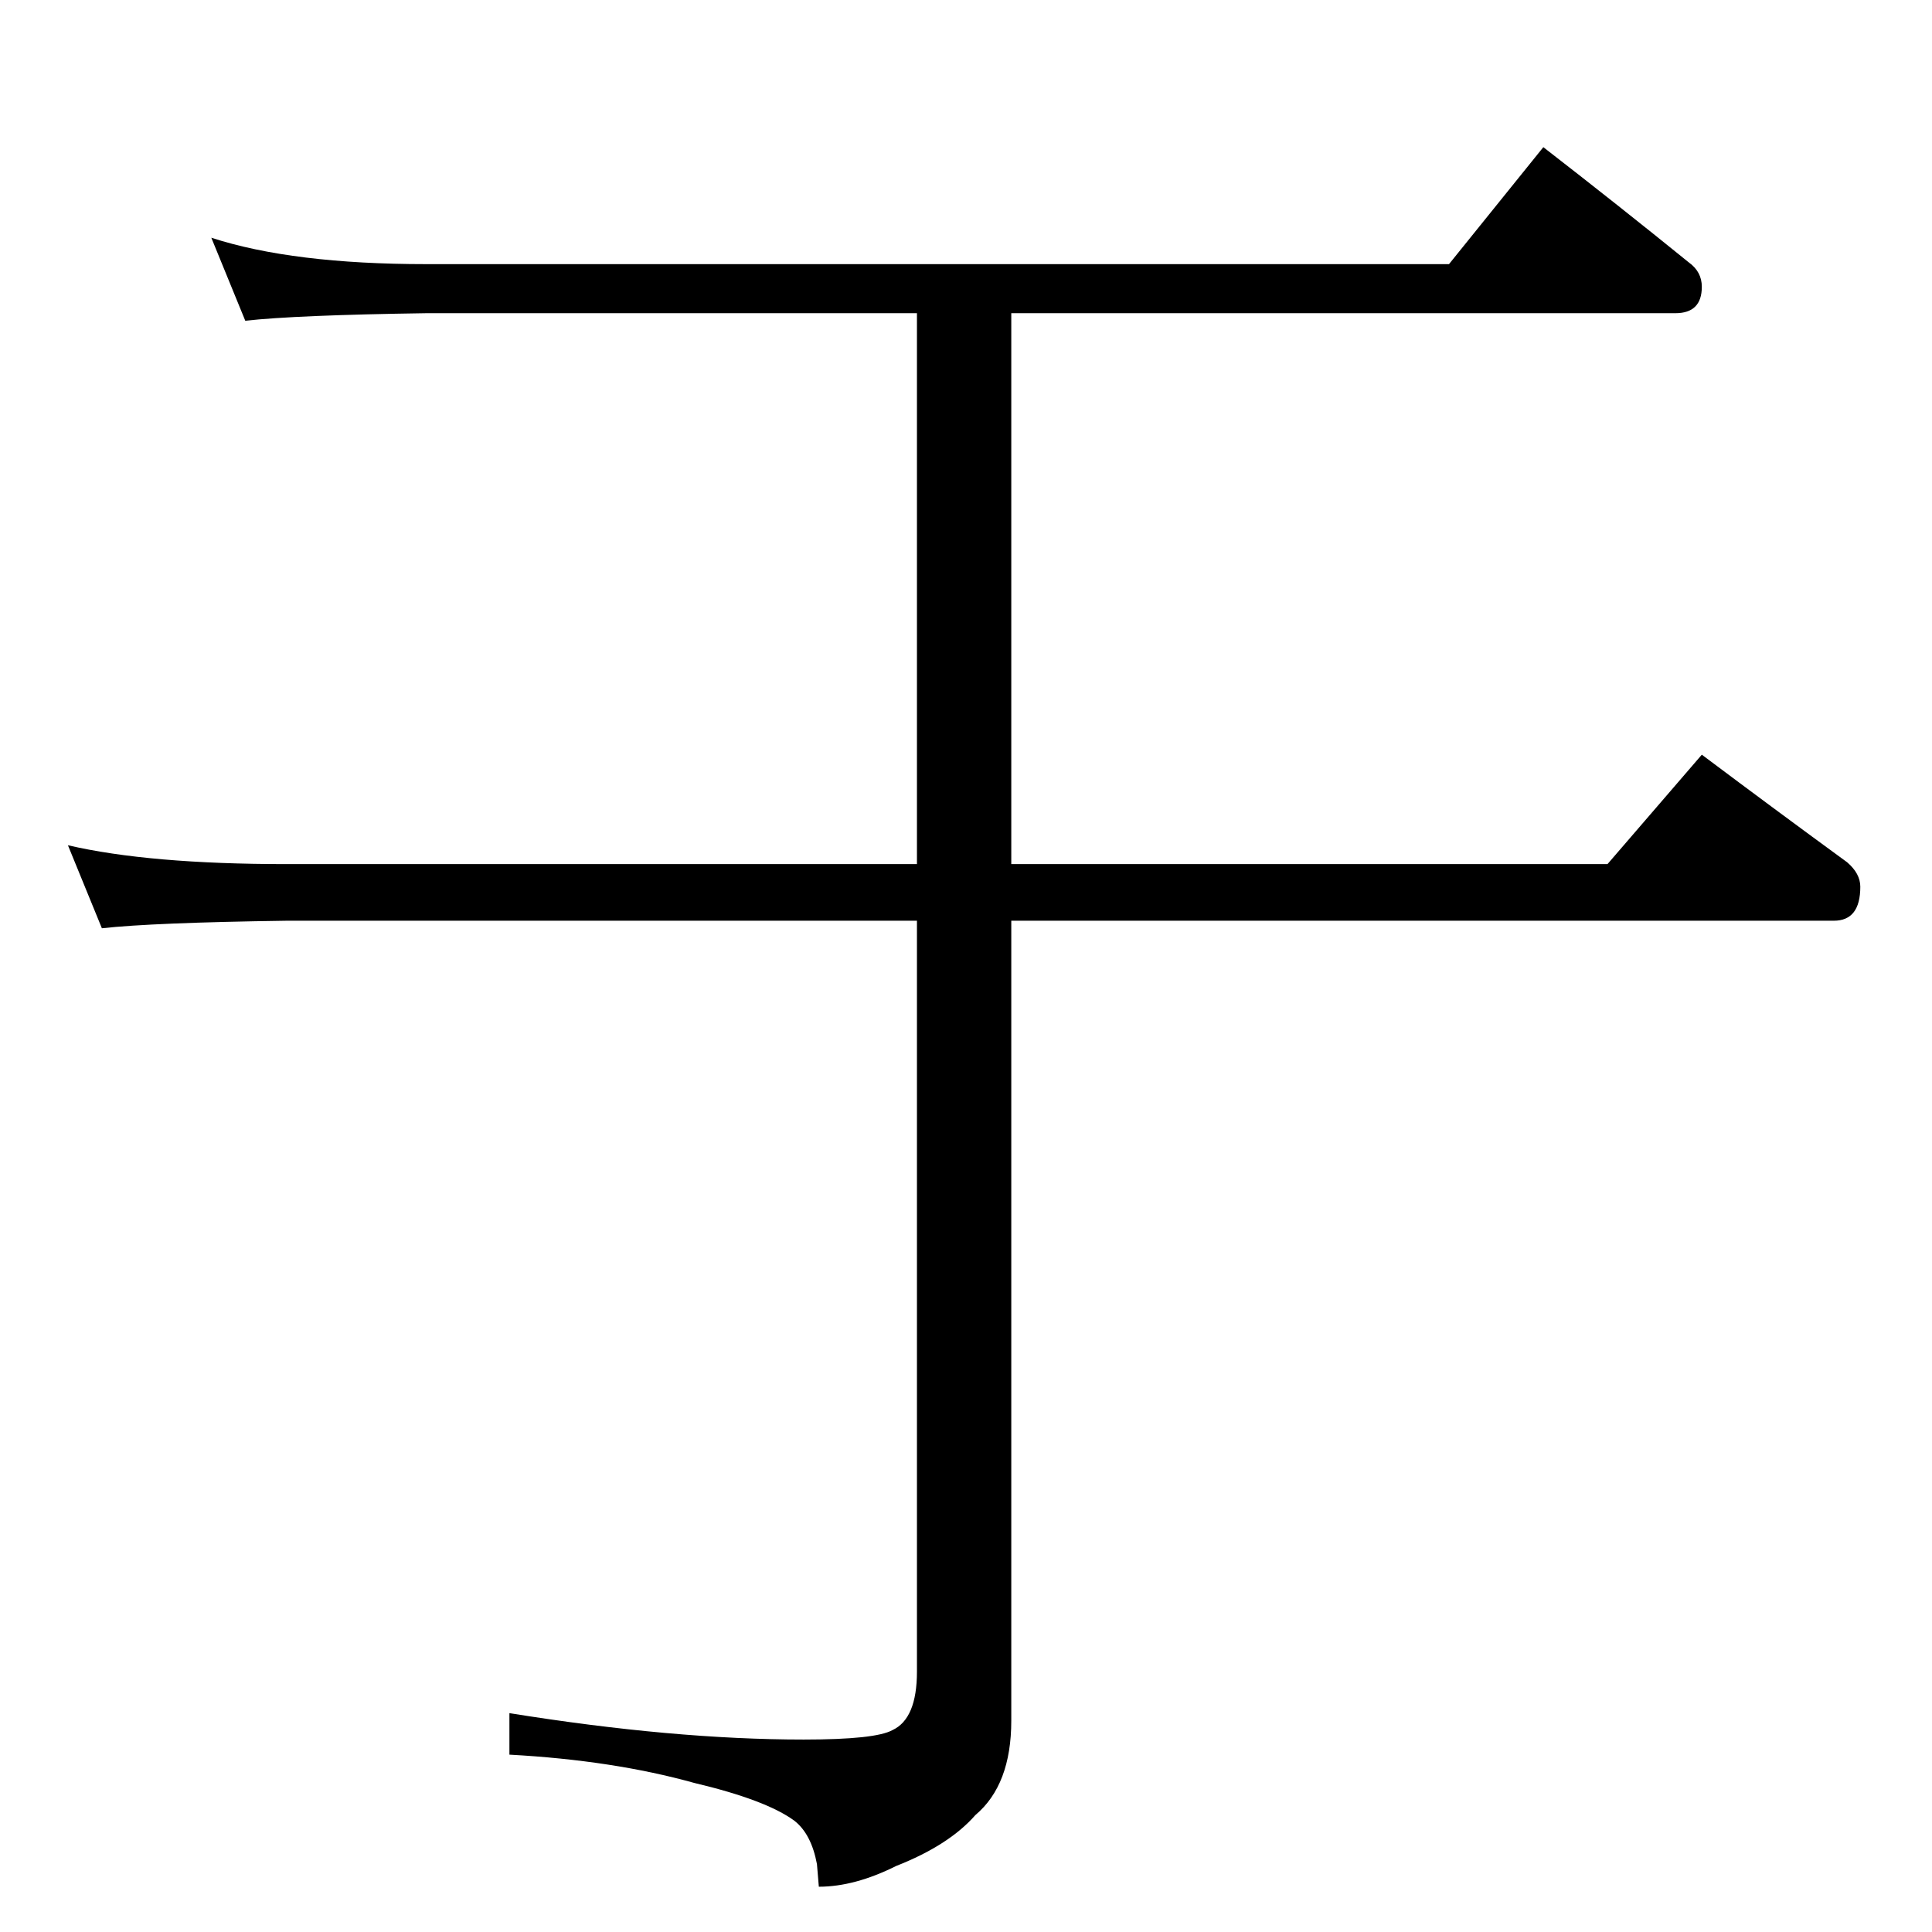 <?xml version="1.0" standalone="no"?>
<!DOCTYPE svg PUBLIC "-//W3C//DTD SVG 1.1//EN" "http://www.w3.org/Graphics/SVG/1.1/DTD/svg11.dtd" >
<svg xmlns="http://www.w3.org/2000/svg" xmlns:xlink="http://www.w3.org/1999/xlink" version="1.1" viewBox="0 -204 1024 1024">
  <g transform="matrix(1 0 0 -1 0 820)">
   <path fill="currentColor"
d="M112 898q43 -14 114 -14h542l50 62q40 -31 77 -61q7 -5 7 -13q0 -14 -14 -14h-352v-292h316l50 58q40 -30 77 -57q7 -6 7 -13q0 -18 -14 -18h-436v-424q0 -34 -19 -50q-14 -16 -42 -27q-22 -11 -41 -11l-1 12q-3 16 -12 23q-15 11 -53 20q-43 12 -98 15v22
q87 -14 156 -14q38 0 47 5q13 6 13 31v398h-334q-71 -1 -98 -4l-18 44q43 -10 116 -10h334v292h-260q-69 -1 -96 -4z" />
  </g>

</svg>

